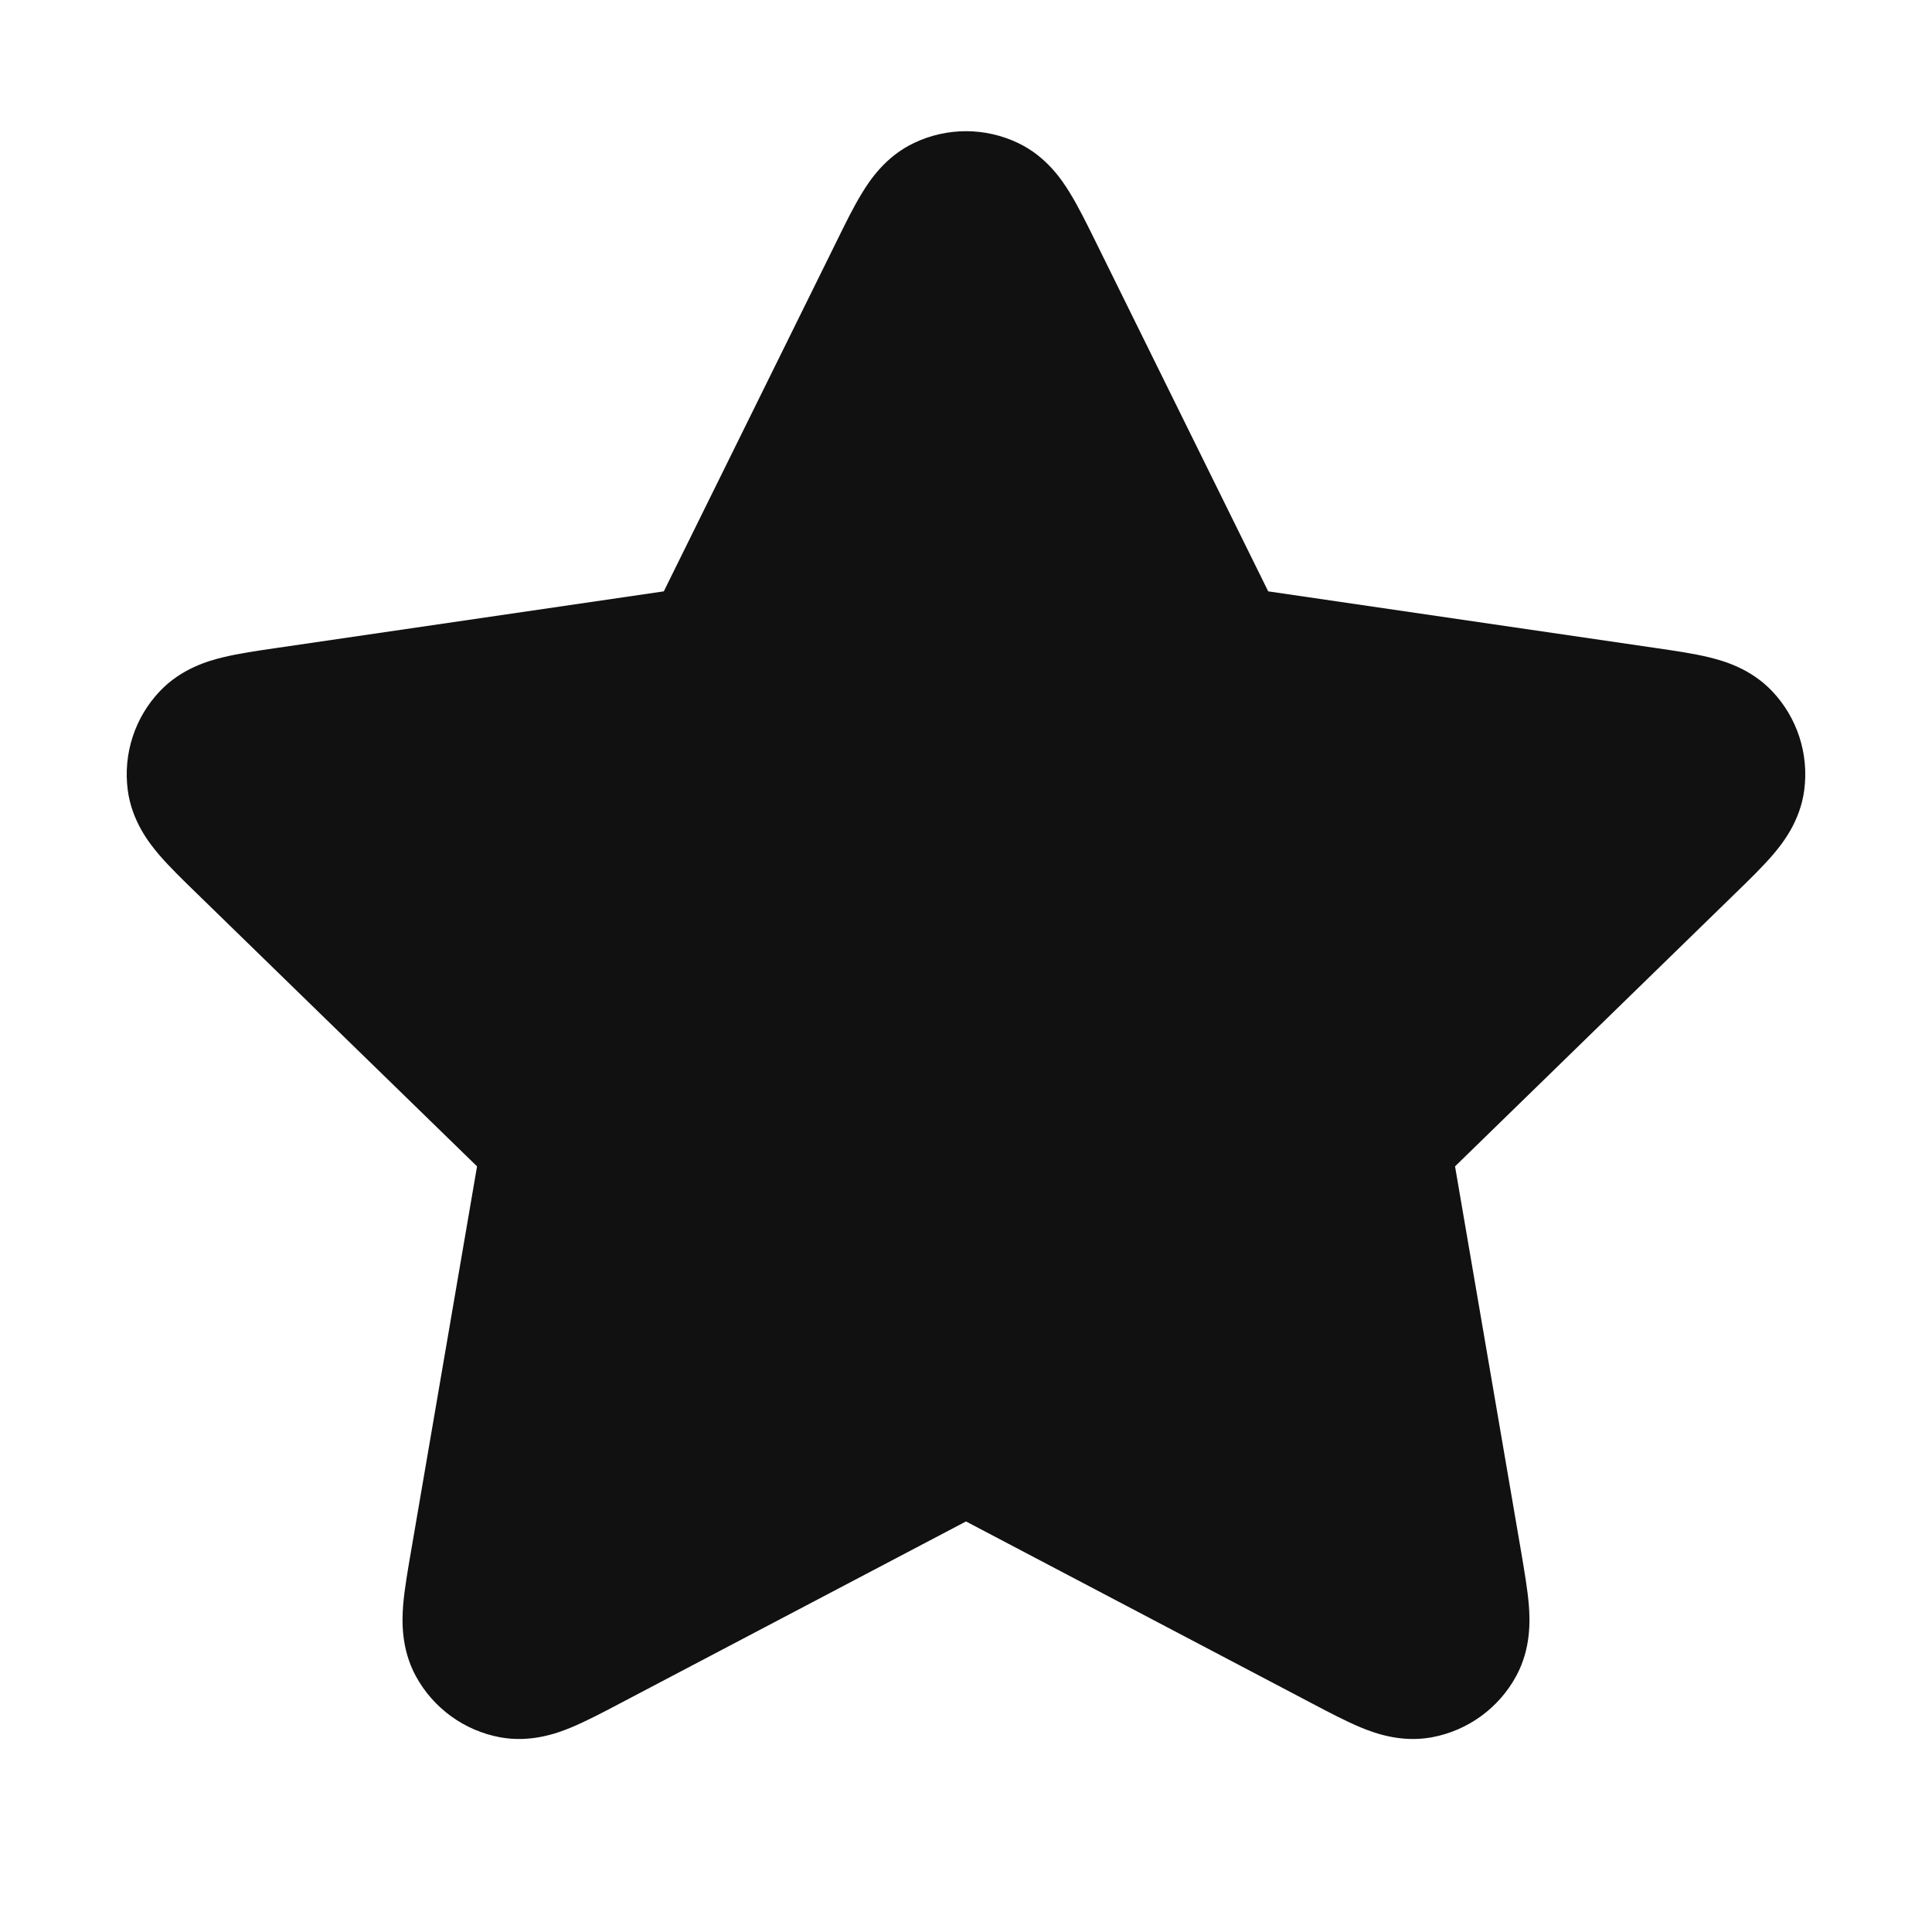 <svg width="24" height="24" viewBox="0 0 24 24" fill="none" xmlns="http://www.w3.org/2000/svg">
<path d="M12.646 1.776C12.237 1.581 11.763 1.581 11.354 1.776C11.001 1.944 10.807 2.236 10.709 2.397C10.607 2.562 10.503 2.773 10.402 2.979L8.246 7.346L3.424 8.051C3.197 8.084 2.964 8.118 2.775 8.164C2.592 8.208 2.254 8.303 1.985 8.587C1.674 8.915 1.528 9.366 1.587 9.815C1.638 10.202 1.856 10.478 1.978 10.62C2.105 10.768 2.273 10.932 2.438 11.092L5.926 14.489L5.103 19.288C5.064 19.514 5.024 19.746 5.008 19.94C4.994 20.127 4.979 20.478 5.166 20.822C5.382 21.219 5.766 21.498 6.211 21.581C6.595 21.652 6.925 21.53 7.098 21.458C7.278 21.383 7.486 21.274 7.689 21.167L12 18.9L16.311 21.167C16.514 21.274 16.722 21.383 16.902 21.458C17.076 21.53 17.405 21.652 17.789 21.581C18.234 21.498 18.618 21.219 18.834 20.822C19.021 20.478 19.006 20.127 18.992 19.94C18.976 19.746 18.936 19.514 18.898 19.288L18.075 14.489L21.562 11.092C21.727 10.932 21.895 10.768 22.022 10.62C22.144 10.478 22.362 10.202 22.413 9.815C22.472 9.366 22.326 8.915 22.015 8.587C21.746 8.303 21.408 8.208 21.225 8.164C21.036 8.118 20.803 8.084 20.576 8.051L15.754 7.346L13.599 2.979C13.497 2.773 13.393 2.562 13.291 2.397C13.193 2.236 12.999 1.944 12.646 1.776Z" fill="#111111"/>
</svg>
